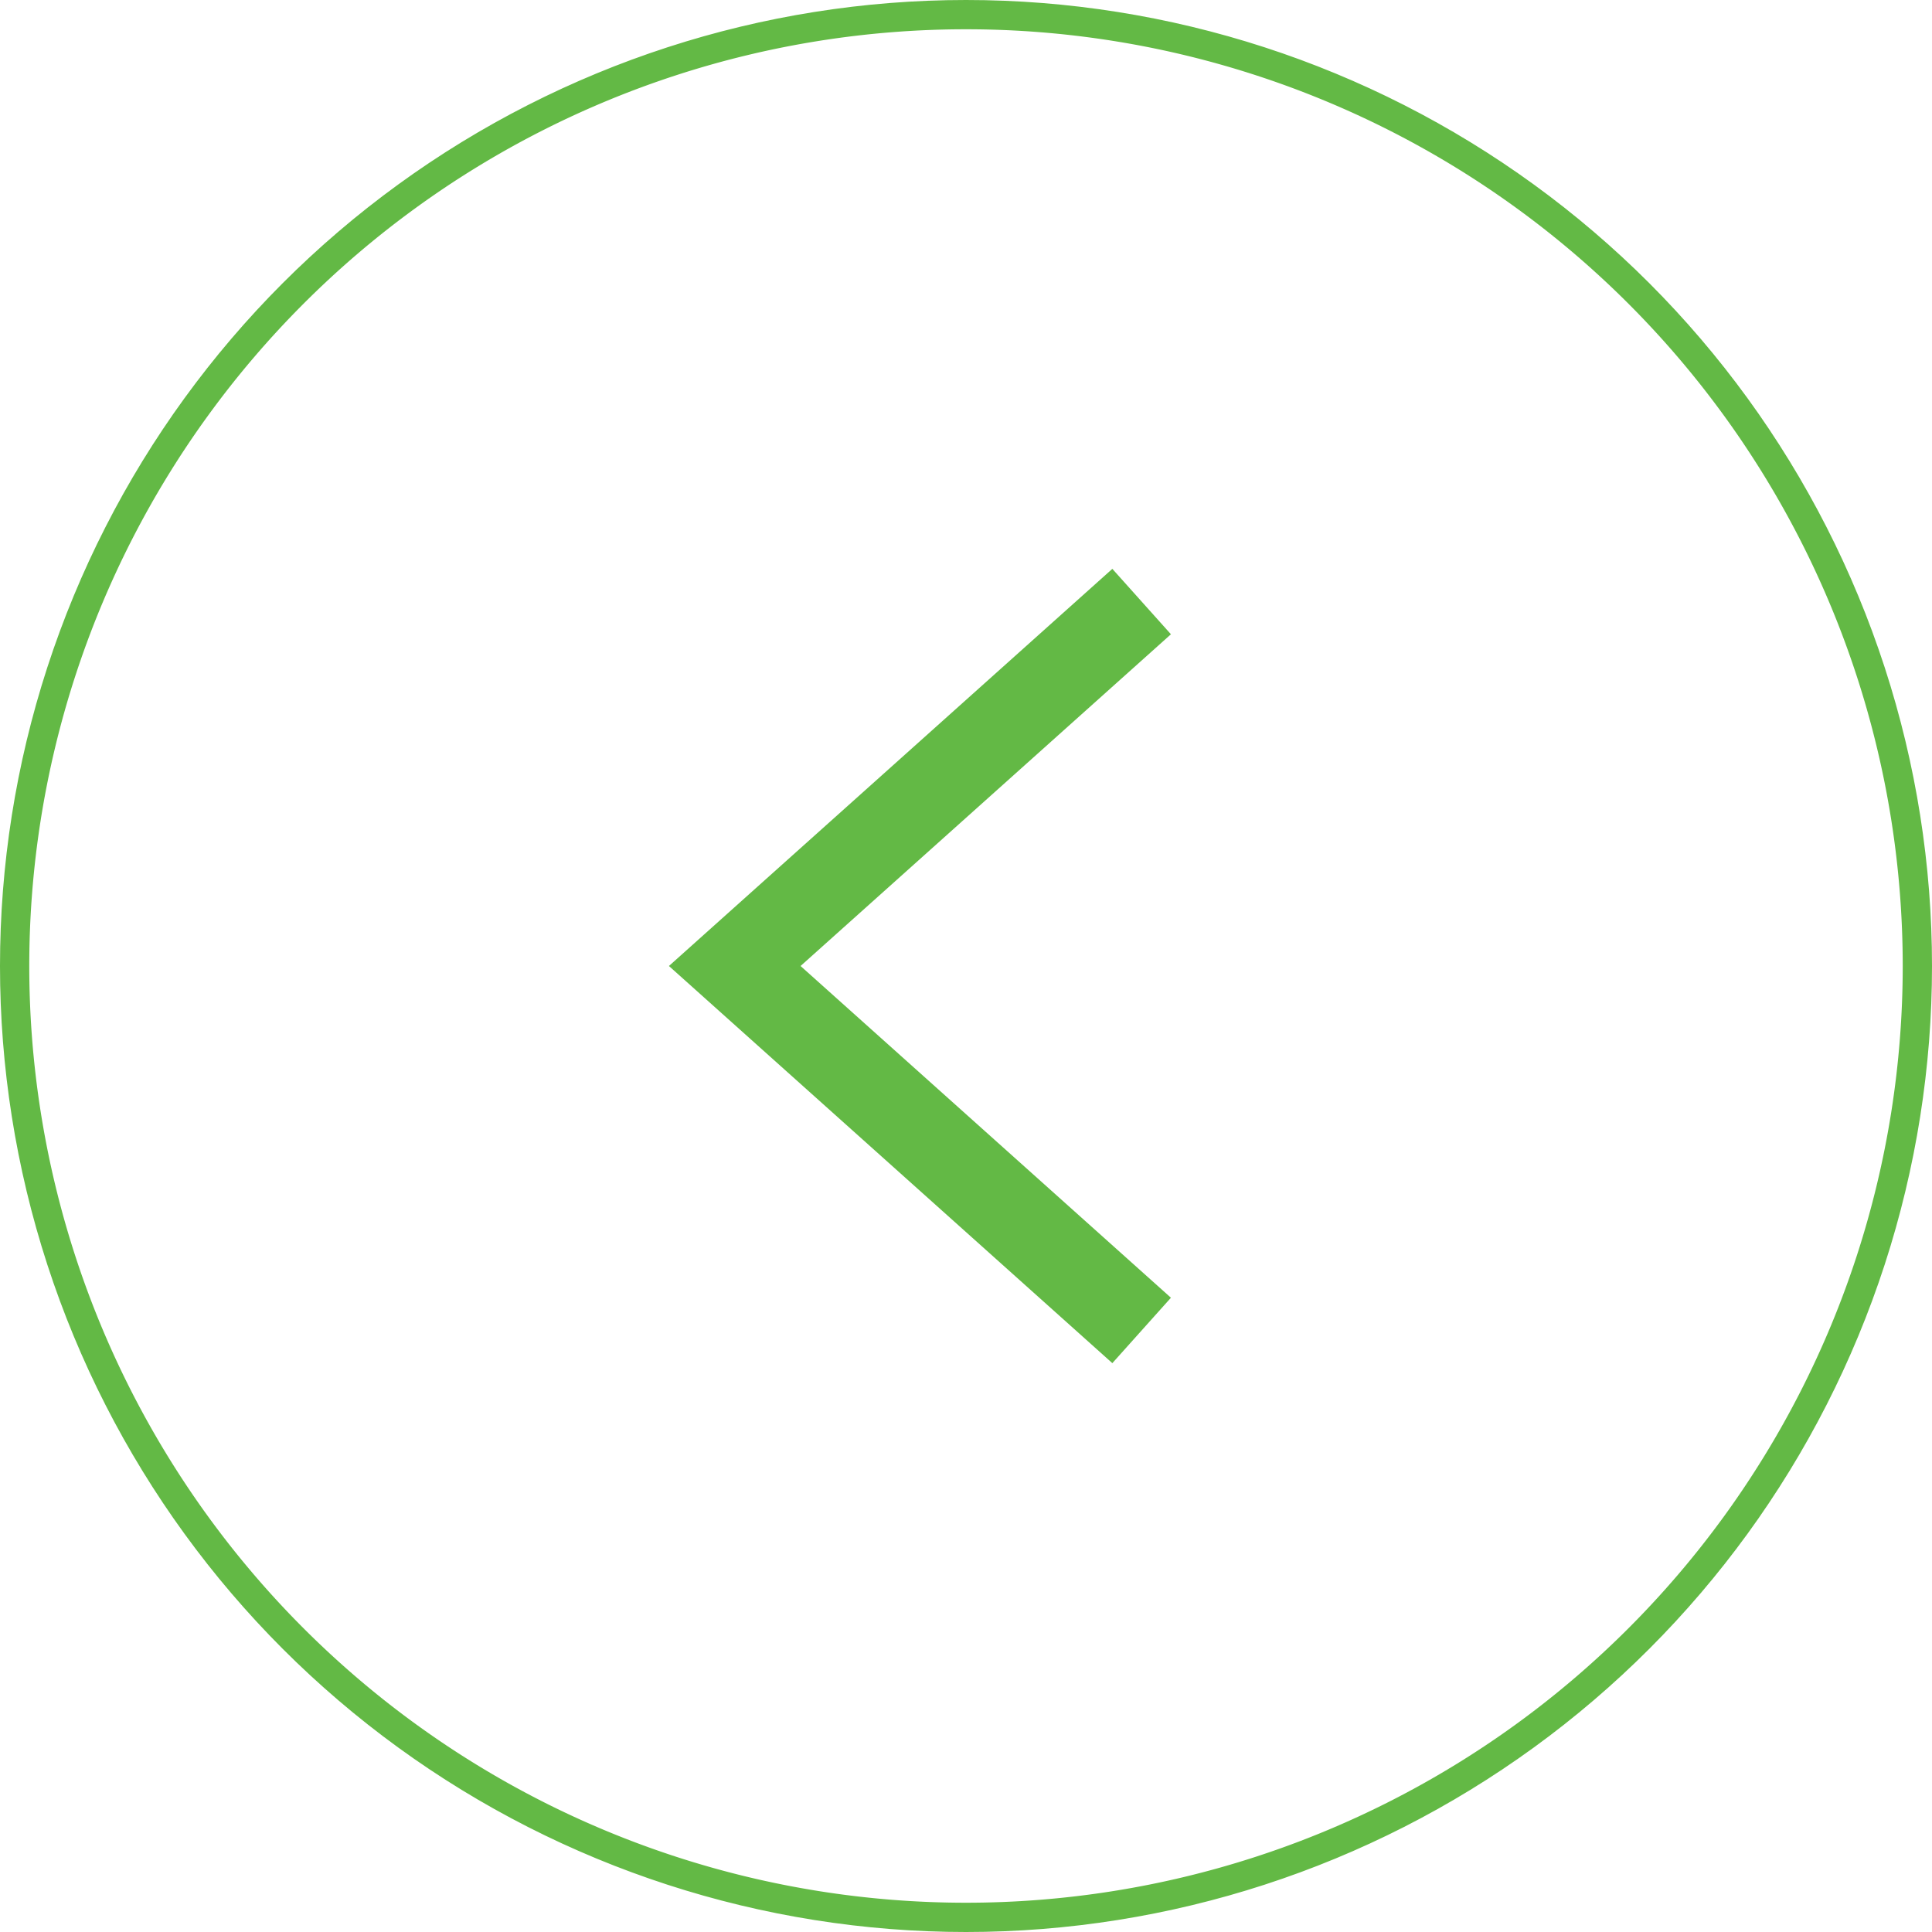 <svg xmlns="http://www.w3.org/2000/svg" width="66" height="66" viewBox="0 0 66 66"><defs><clipPath id="a"><path fill="#fff" d="M125 2531a33 33 0 1 1 0-66 33 33 0 0 1 0 66z"/></clipPath></defs><path fill="none" stroke="#63b945" stroke-miterlimit="50" stroke-width="2" d="M125 2531a33 33 0 1 1 0-66 33 33 0 0 1 0 66z" clip-path="url(&quot;#a&quot;)" transform="translate(-92 -2465)"/><path fill="none" stroke="#63b945" stroke-miterlimit="50" stroke-width="3" d="M39 20.55L25.1 33 39 45.45"/></svg>
